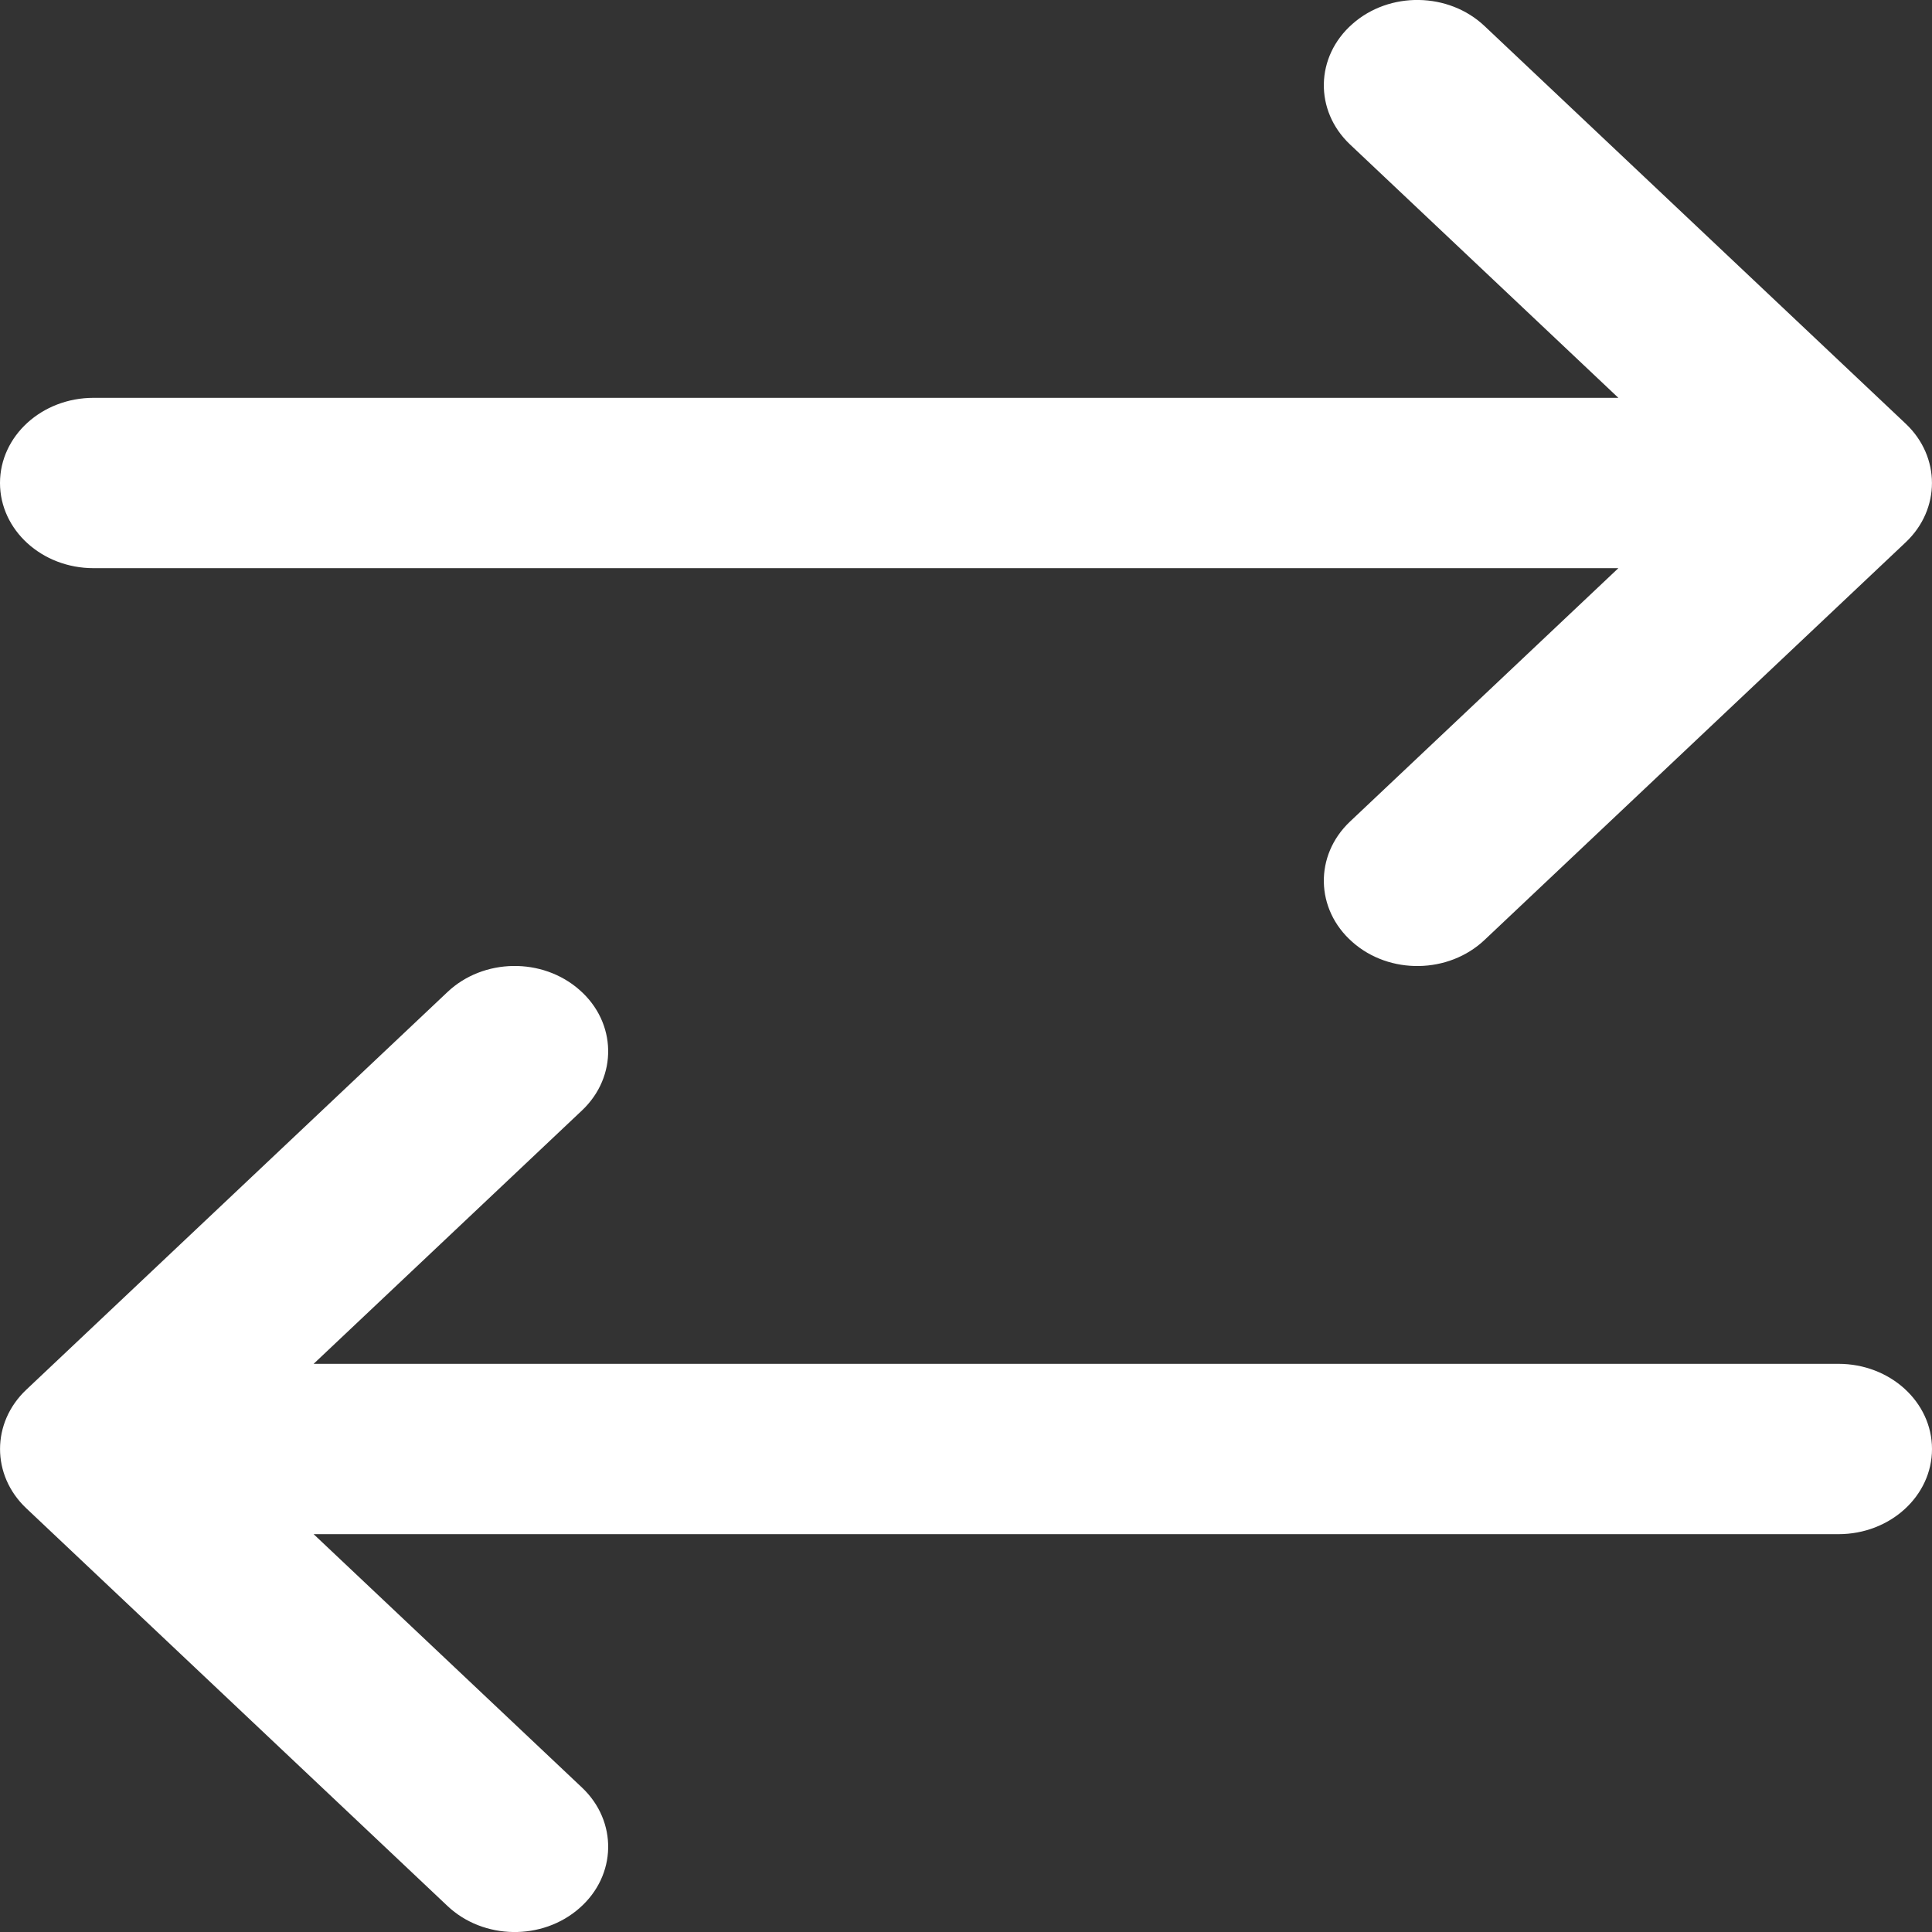 <svg width="12" height="12" viewBox="0 0 12 12" fill="none" xmlns="http://www.w3.org/2000/svg">
<rect x="0" y="0" width="12" height="12" fill="#333333" stroke="none"/>
<path fill-rule="evenodd" clip-rule="evenodd" d="M8.4 0.149C8.63 -0.055 8.998 -0.049 9.221 0.162L11.837 2.632C12.054 2.837 12.054 3.163 11.837 3.368L9.221 5.838C8.998 6.049 8.63 6.055 8.4 5.851C8.169 5.648 8.163 5.313 8.385 5.103L10.052 3.529H0.581C0.26 3.529 0 3.292 0 3C0 2.708 0.26 2.471 0.581 2.471H10.052L8.385 0.897C8.163 0.687 8.169 0.352 8.4 0.149Z" fill="white"/>
<path fill-rule="evenodd" clip-rule="evenodd" d="M3.6 11.851C3.369 12.055 3.002 12.049 2.779 11.838L0.163 9.368C-0.054 9.163 -0.054 8.837 0.163 8.632L2.779 6.162C3.002 5.951 3.369 5.945 3.6 6.149C3.831 6.352 3.837 6.687 3.615 6.897L1.948 8.471L11.419 8.471C11.74 8.471 12 8.708 12 9C12 9.292 11.74 9.529 11.419 9.529L1.948 9.529L3.615 11.103C3.837 11.313 3.831 11.648 3.6 11.851Z" fill="white"/>
</svg>
